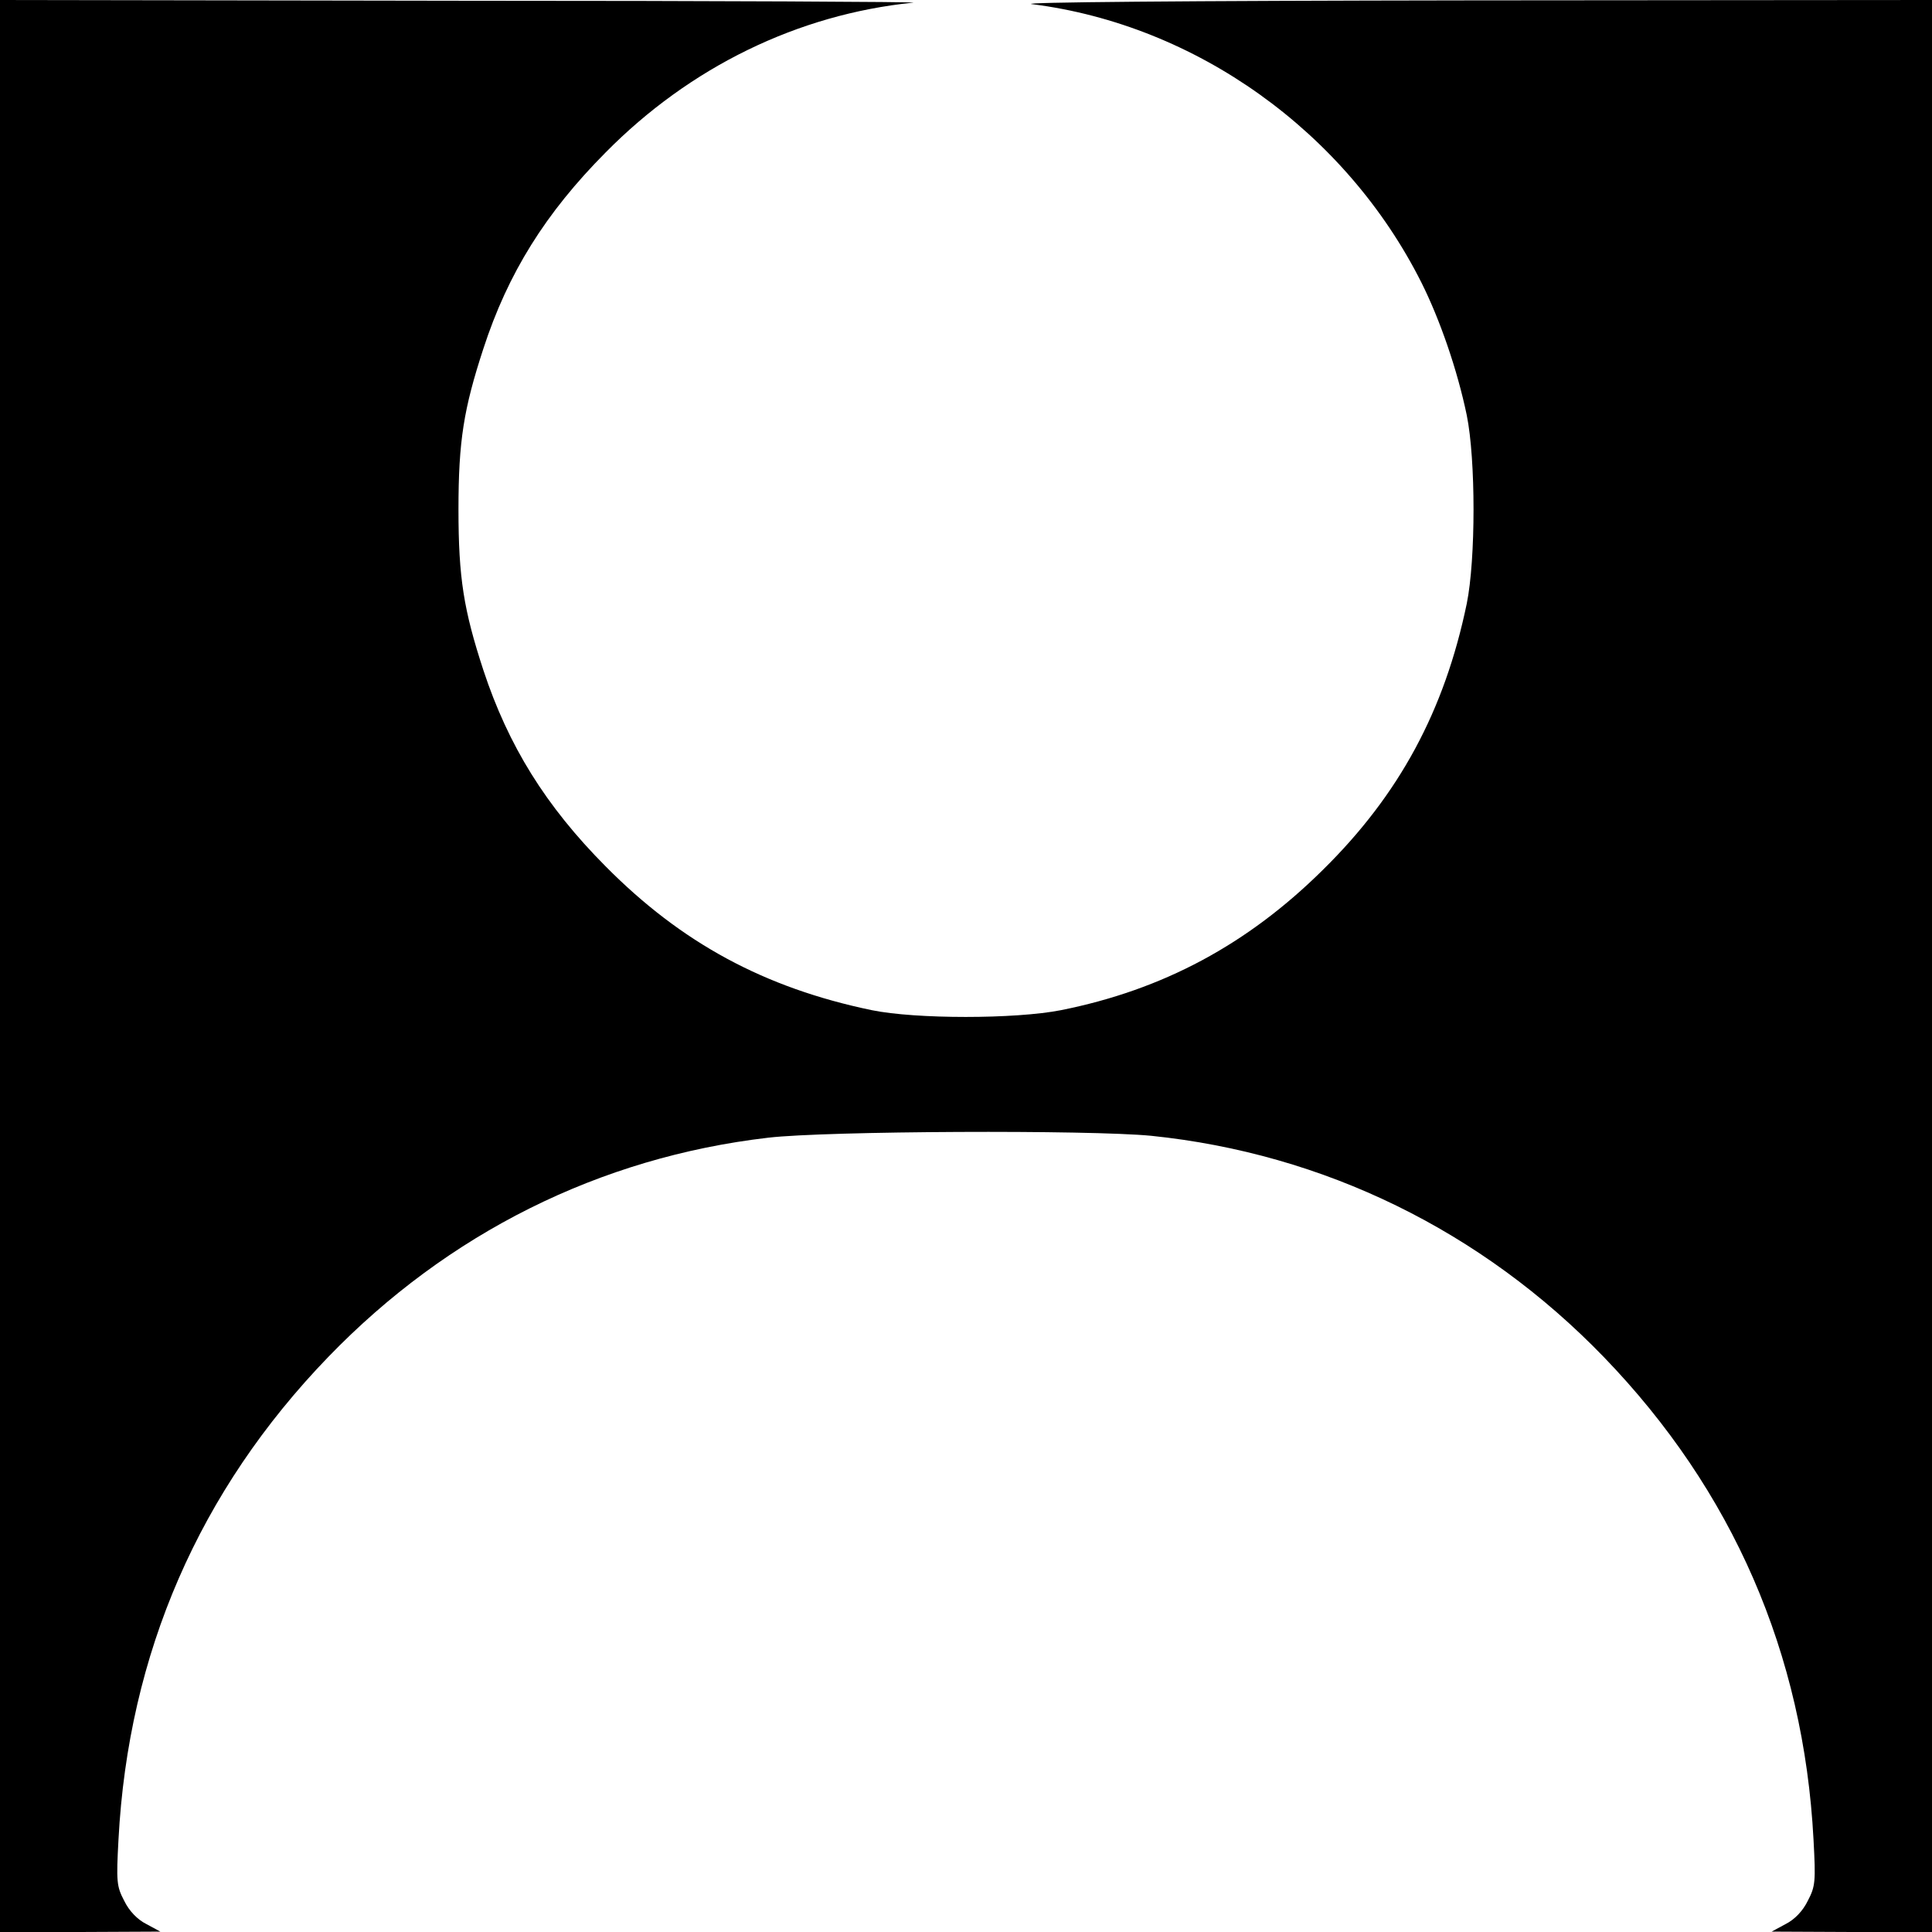 <?xml version="1.0" standalone="no"?>
<!DOCTYPE svg PUBLIC "-//W3C//DTD SVG 20010904//EN"
 "http://www.w3.org/TR/2001/REC-SVG-20010904/DTD/svg10.dtd">
<svg version="1.0" xmlns="http://www.w3.org/2000/svg"
 width="512pt" height="512pt" viewBox="0 0 512 512"
 preserveAspectRatio="xMidYMid meet">

<g transform="translate(0,512) scale(0.1,-0.1)"
fill="#000000" stroke="none">
<path d="M0 2560 l0 -2560 213 0 212 1 -37 20 c-24 12 -46 35 -59 62 -20 38
-21 51 -15 162 26 493 214 925 556 1279 317 328 719 529 1166 581 154 18 851
21 1015 5 457 -47 875 -251 1199 -586 342 -354 530 -786 556 -1279 6 -111 5
-124 -15 -162 -13 -27 -35 -50 -59 -62 l-37 -20 213 -1 212 0 0 2560 0 2560
-1227 -1 c-761 -1 -1201 -5 -1158 -10 435 -55 831 -338 1032 -738 49 -98 95
-231 120 -351 24 -118 24 -382 0 -500 -59 -284 -179 -506 -381 -705 -200 -198
-424 -318 -694 -372 -122 -24 -385 -24 -502 0 -284 59 -504 178 -705 381 -159
160 -258 320 -324 520 -52 159 -66 244 -66 426 0 182 14 267 66 426 65 200
165 360 324 520 223 226 509 366 815 397 19 2 -517 5 -1192 5 l-1228 2 0
-2560z"/>
</g>
</svg>
